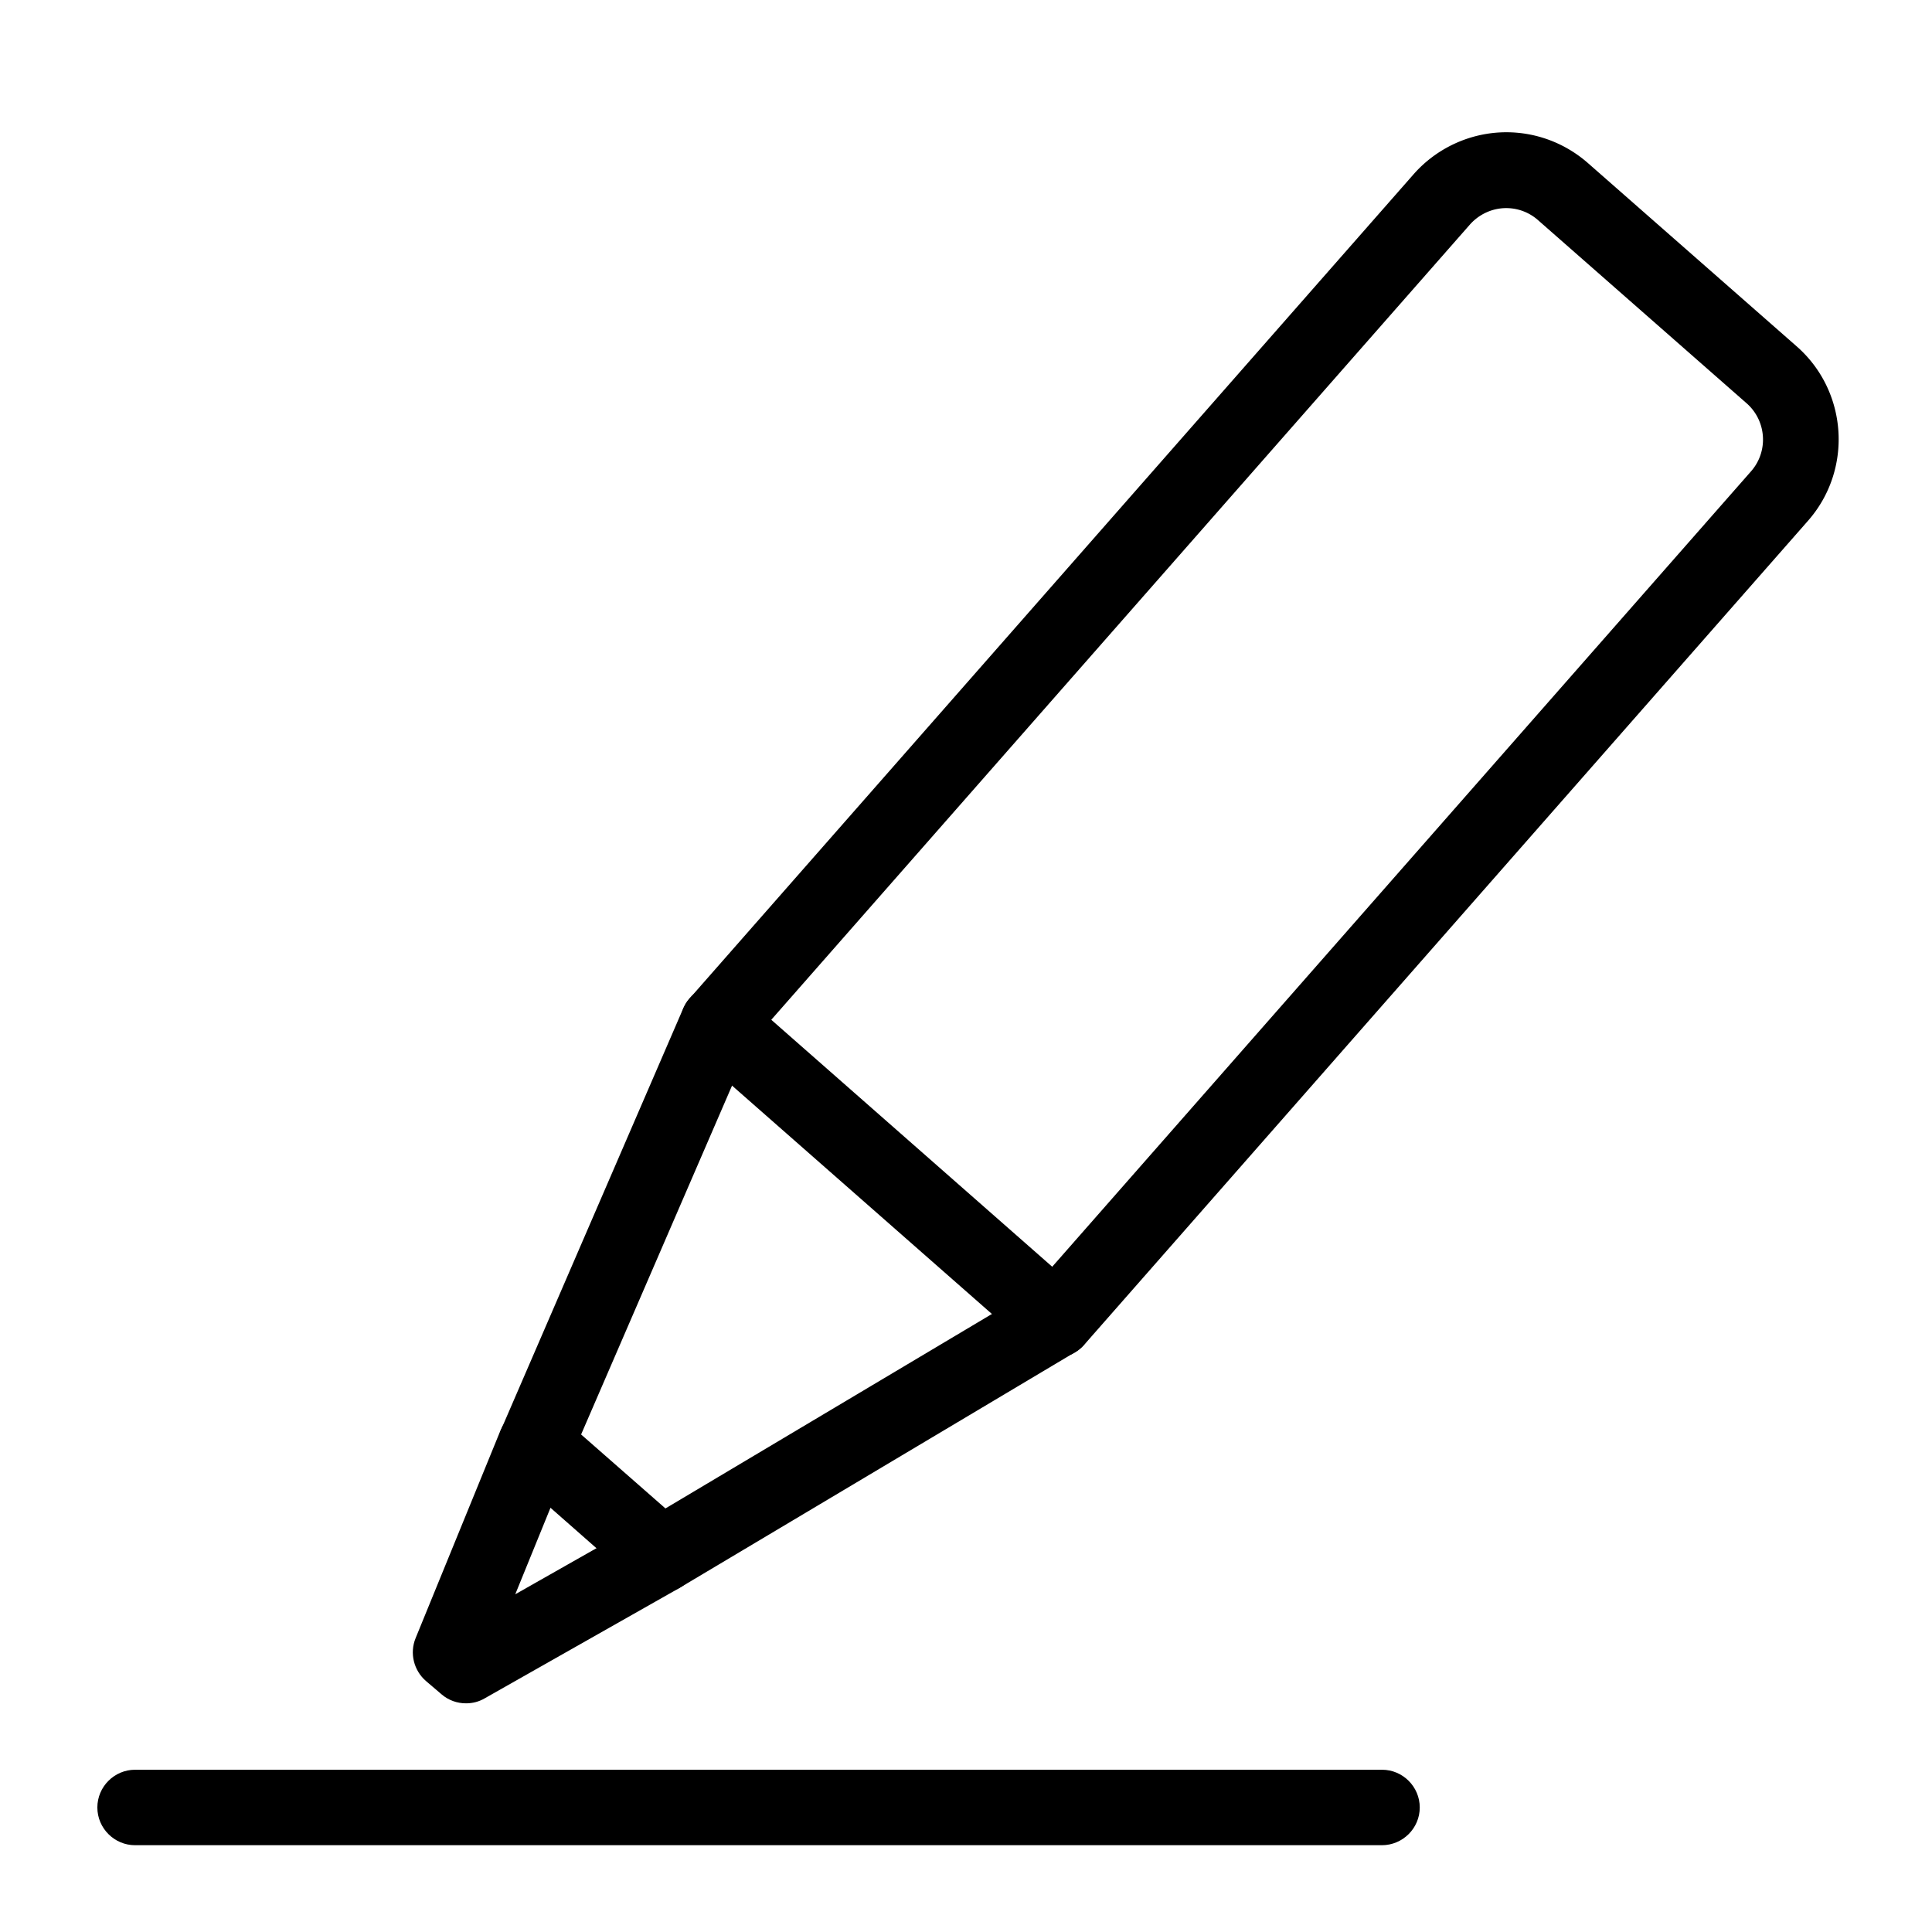 <?xml version="1.0" standalone="no"?><!DOCTYPE svg PUBLIC "-//W3C//DTD SVG 1.1//EN" "http://www.w3.org/Graphics/SVG/1.1/DTD/svg11.dtd"><svg t="1707116559102" class="icon" viewBox="0 0 1024 1024" version="1.1" xmlns="http://www.w3.org/2000/svg" p-id="16946" xmlns:xlink="http://www.w3.org/1999/xlink"><path d="M559.6 719.6c-4.8 0-9.5-1.8-13.2-5l-179-157.3c-8.3-7.3-9.1-19.9-1.8-28.2L749.2 92.4c12.4-14.1 30.4-22.3 49.2-22.3 15.9 0 31.2 5.8 43.2 16.3l110.7 97.2c27.1 23.8 29.8 65.3 6 92.4L574.6 712.8c-3.5 4-8.4 6.4-13.7 6.8h-1.3zM408.8 540.5l148.9 130.9 370.4-421.6c9.3-10.6 8.2-26.7-2.3-36l-110.7-97.2a25.4 25.4 0 0 0-16.8-6.3c-7.3 0-14.3 3.2-19.2 8.7L408.8 540.5z" fill="currentColor" p-id="16947"></path><path d="M350.5 844.2c-4.7 0-9.5-1.7-13.2-5l-66.5-58.5c-6.5-5.7-8.6-15-5.2-23l96.6-223.4c4.4-10.1 16.2-14.8 26.3-10.4 10.1 4.4 14.8 16.2 10.4 26.3L308 760.3l44.7 39.2 196.6-117.1c9.5-5.7 21.8-2.5 27.4 6.9 5.7 9.5 2.5 21.8-6.9 27.4L360.7 841.3c-3.2 1.9-6.7 2.9-10.2 2.9zM732.4 978H71.6c-11 0-20-9-20-20s9-20 20-20h660.9c11 0 20 9 20 20s-9 20-20.1 20z" fill="currentColor" p-id="16948"></path><path d="M247 902.8c-4.7 0-9.3-1.6-13-4.8l-8.2-7c-6.5-5.6-8.8-14.8-5.5-22.8l45-110.1c4.2-10.2 15.9-15.1 26.1-10.9 10.2 4.2 15.1 15.9 10.9 26.1L273.1 845l67.5-38.3c9.6-5.4 21.8-2.1 27.3 7.5 5.4 9.6 2.1 21.8-7.5 27.3L257 900.1c-3.2 1.9-6.6 2.7-10 2.7z" fill="currentColor" p-id="16949"></path></svg>
